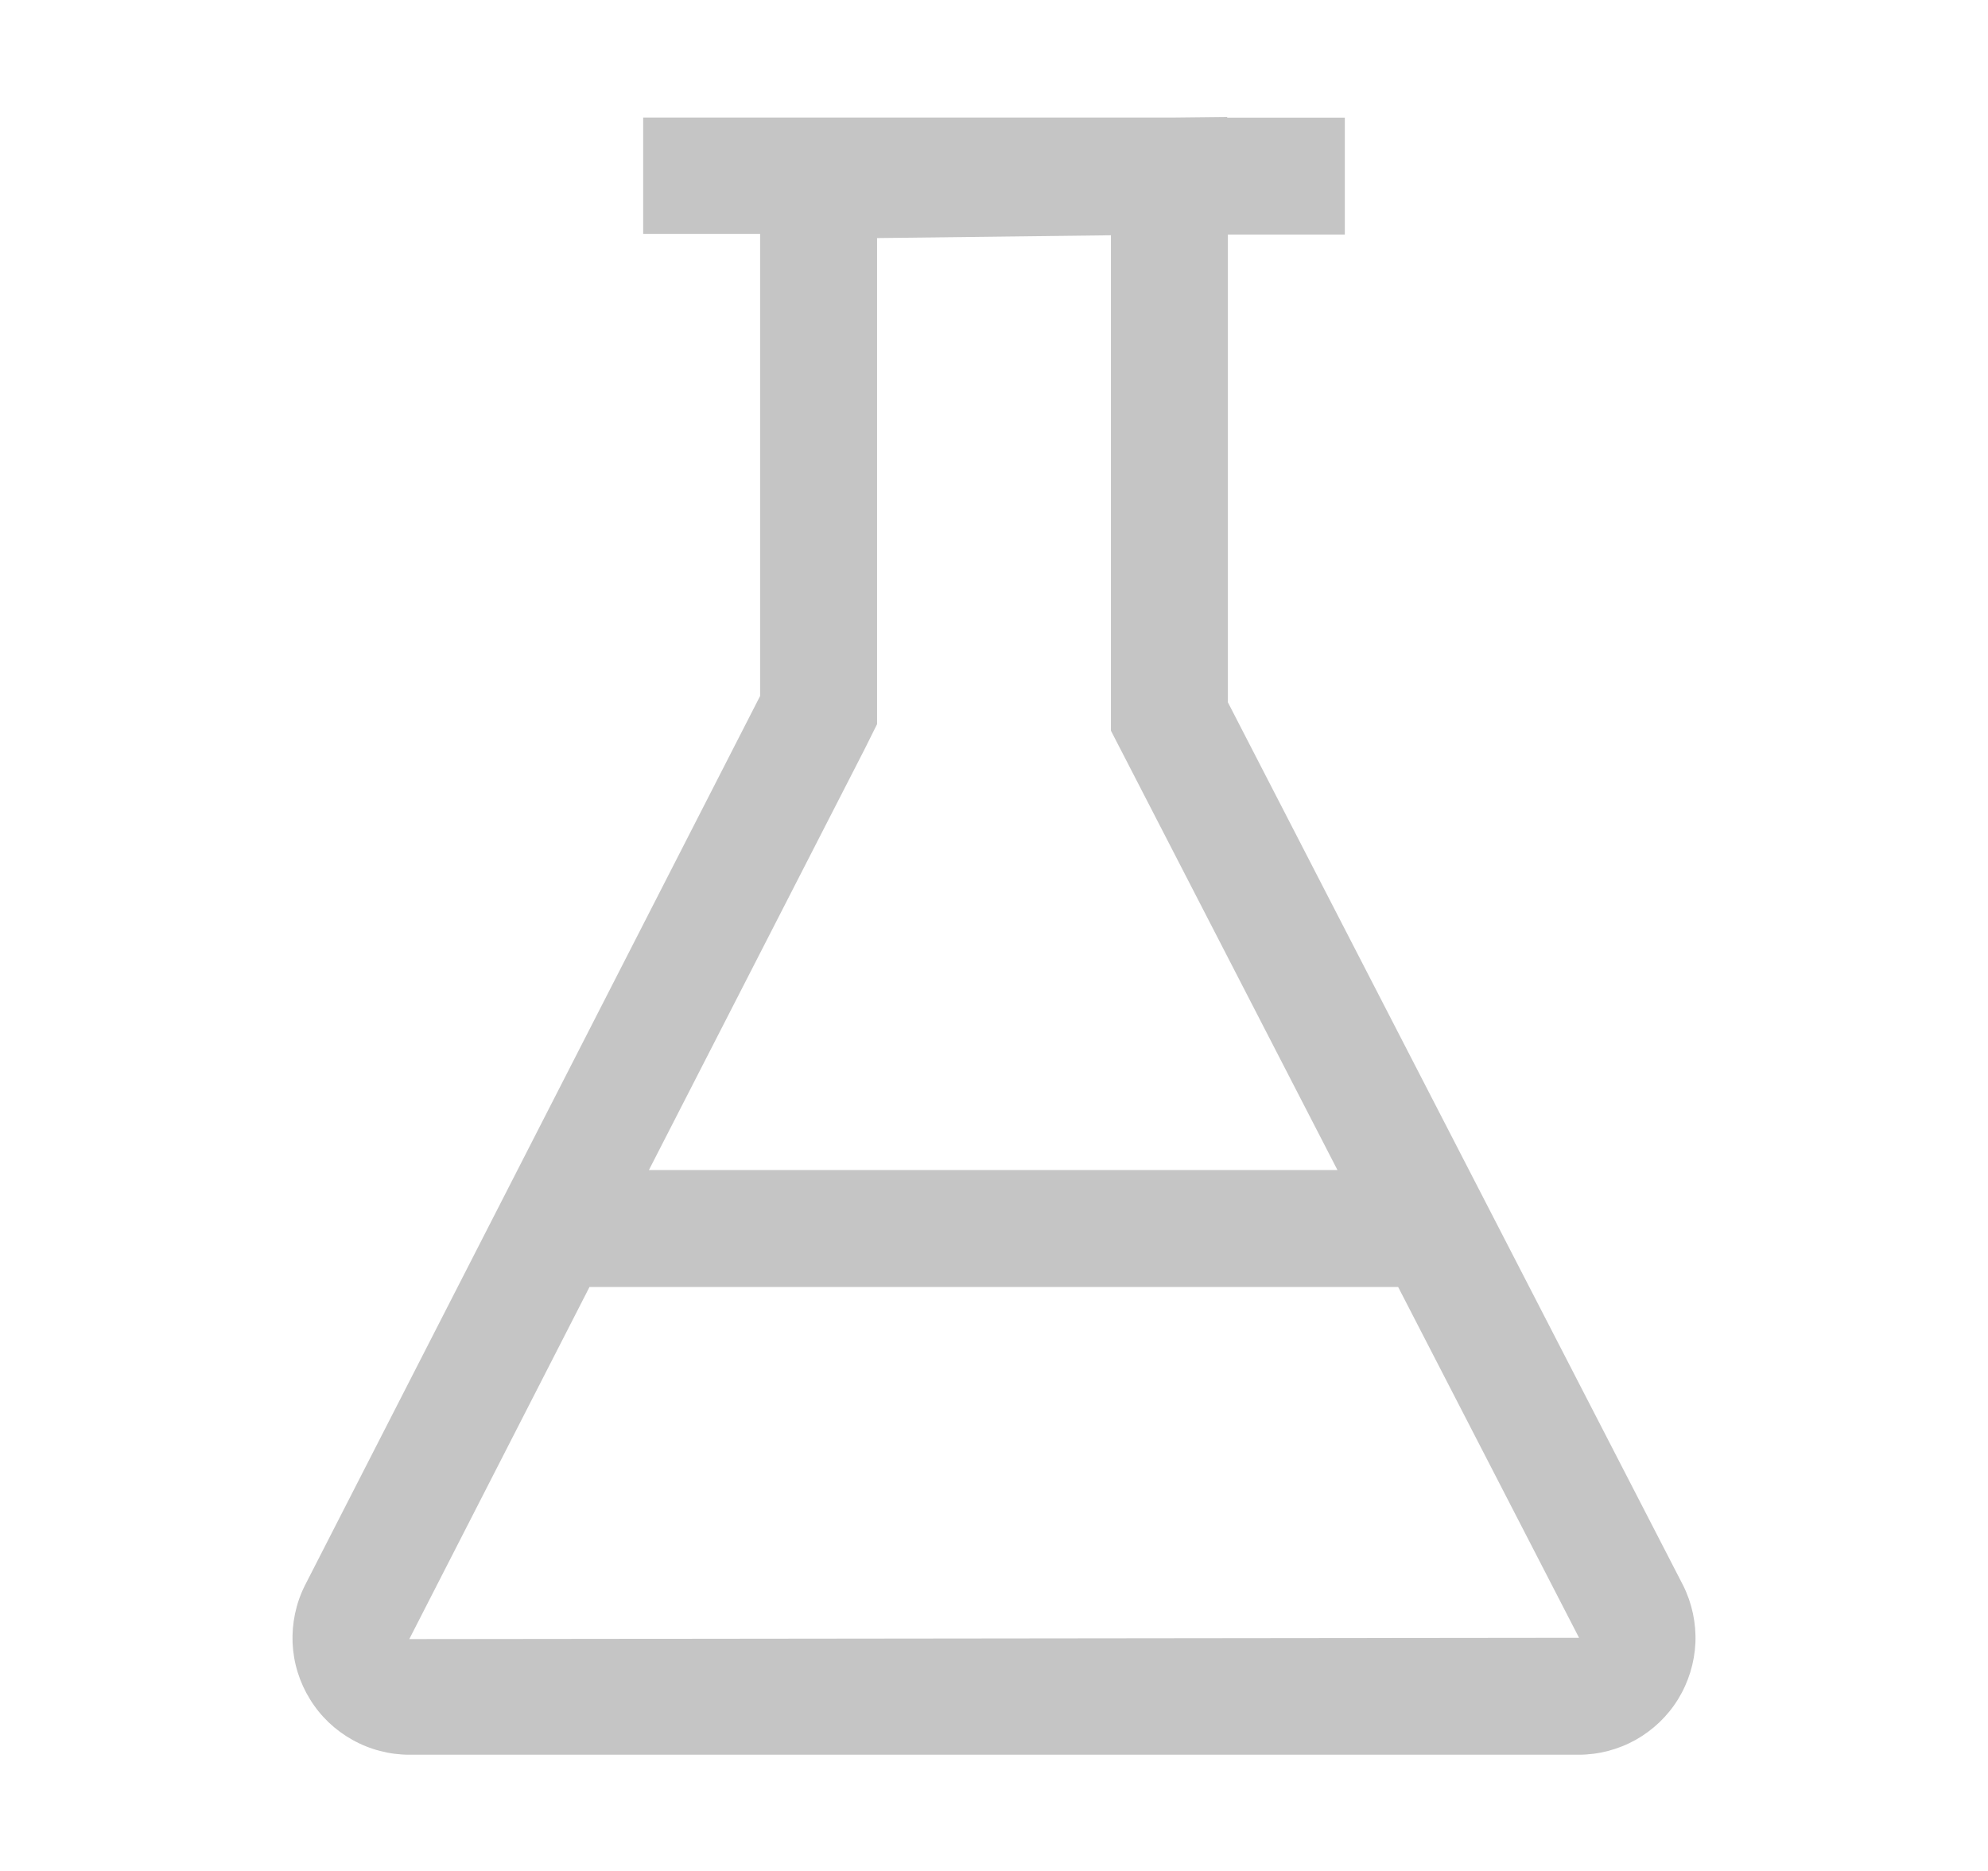 <svg width="17" height="16" viewBox="0 0 17 16" fill="none" xmlns="http://www.w3.org/2000/svg">
<path d="M14.393 13.558L10.5 6.006V2.006H11.5V1.006H10.494V1L10.038 1.005H5.5V2H6.5V5.952L2.606 13.561C2.53 13.713 2.495 13.883 2.502 14.052C2.51 14.222 2.561 14.387 2.651 14.532C2.74 14.677 2.865 14.796 3.014 14.879C3.162 14.962 3.33 15.006 3.5 15.006H13.5C13.67 15.006 13.838 14.962 13.987 14.879C14.135 14.796 14.261 14.676 14.35 14.531C14.439 14.386 14.49 14.22 14.498 14.05C14.505 13.88 14.469 13.71 14.393 13.558ZM7.393 6.408L7.5 6.193V2.036L9.5 2.012V6.007V6.249L9.611 6.464L11.437 10.006H5.549L7.393 6.408ZM3.5 14.017L5.041 11.006H11.956L13.503 14.006L3.5 14.017Z" fill="#C5C5C5"/>
</svg>
